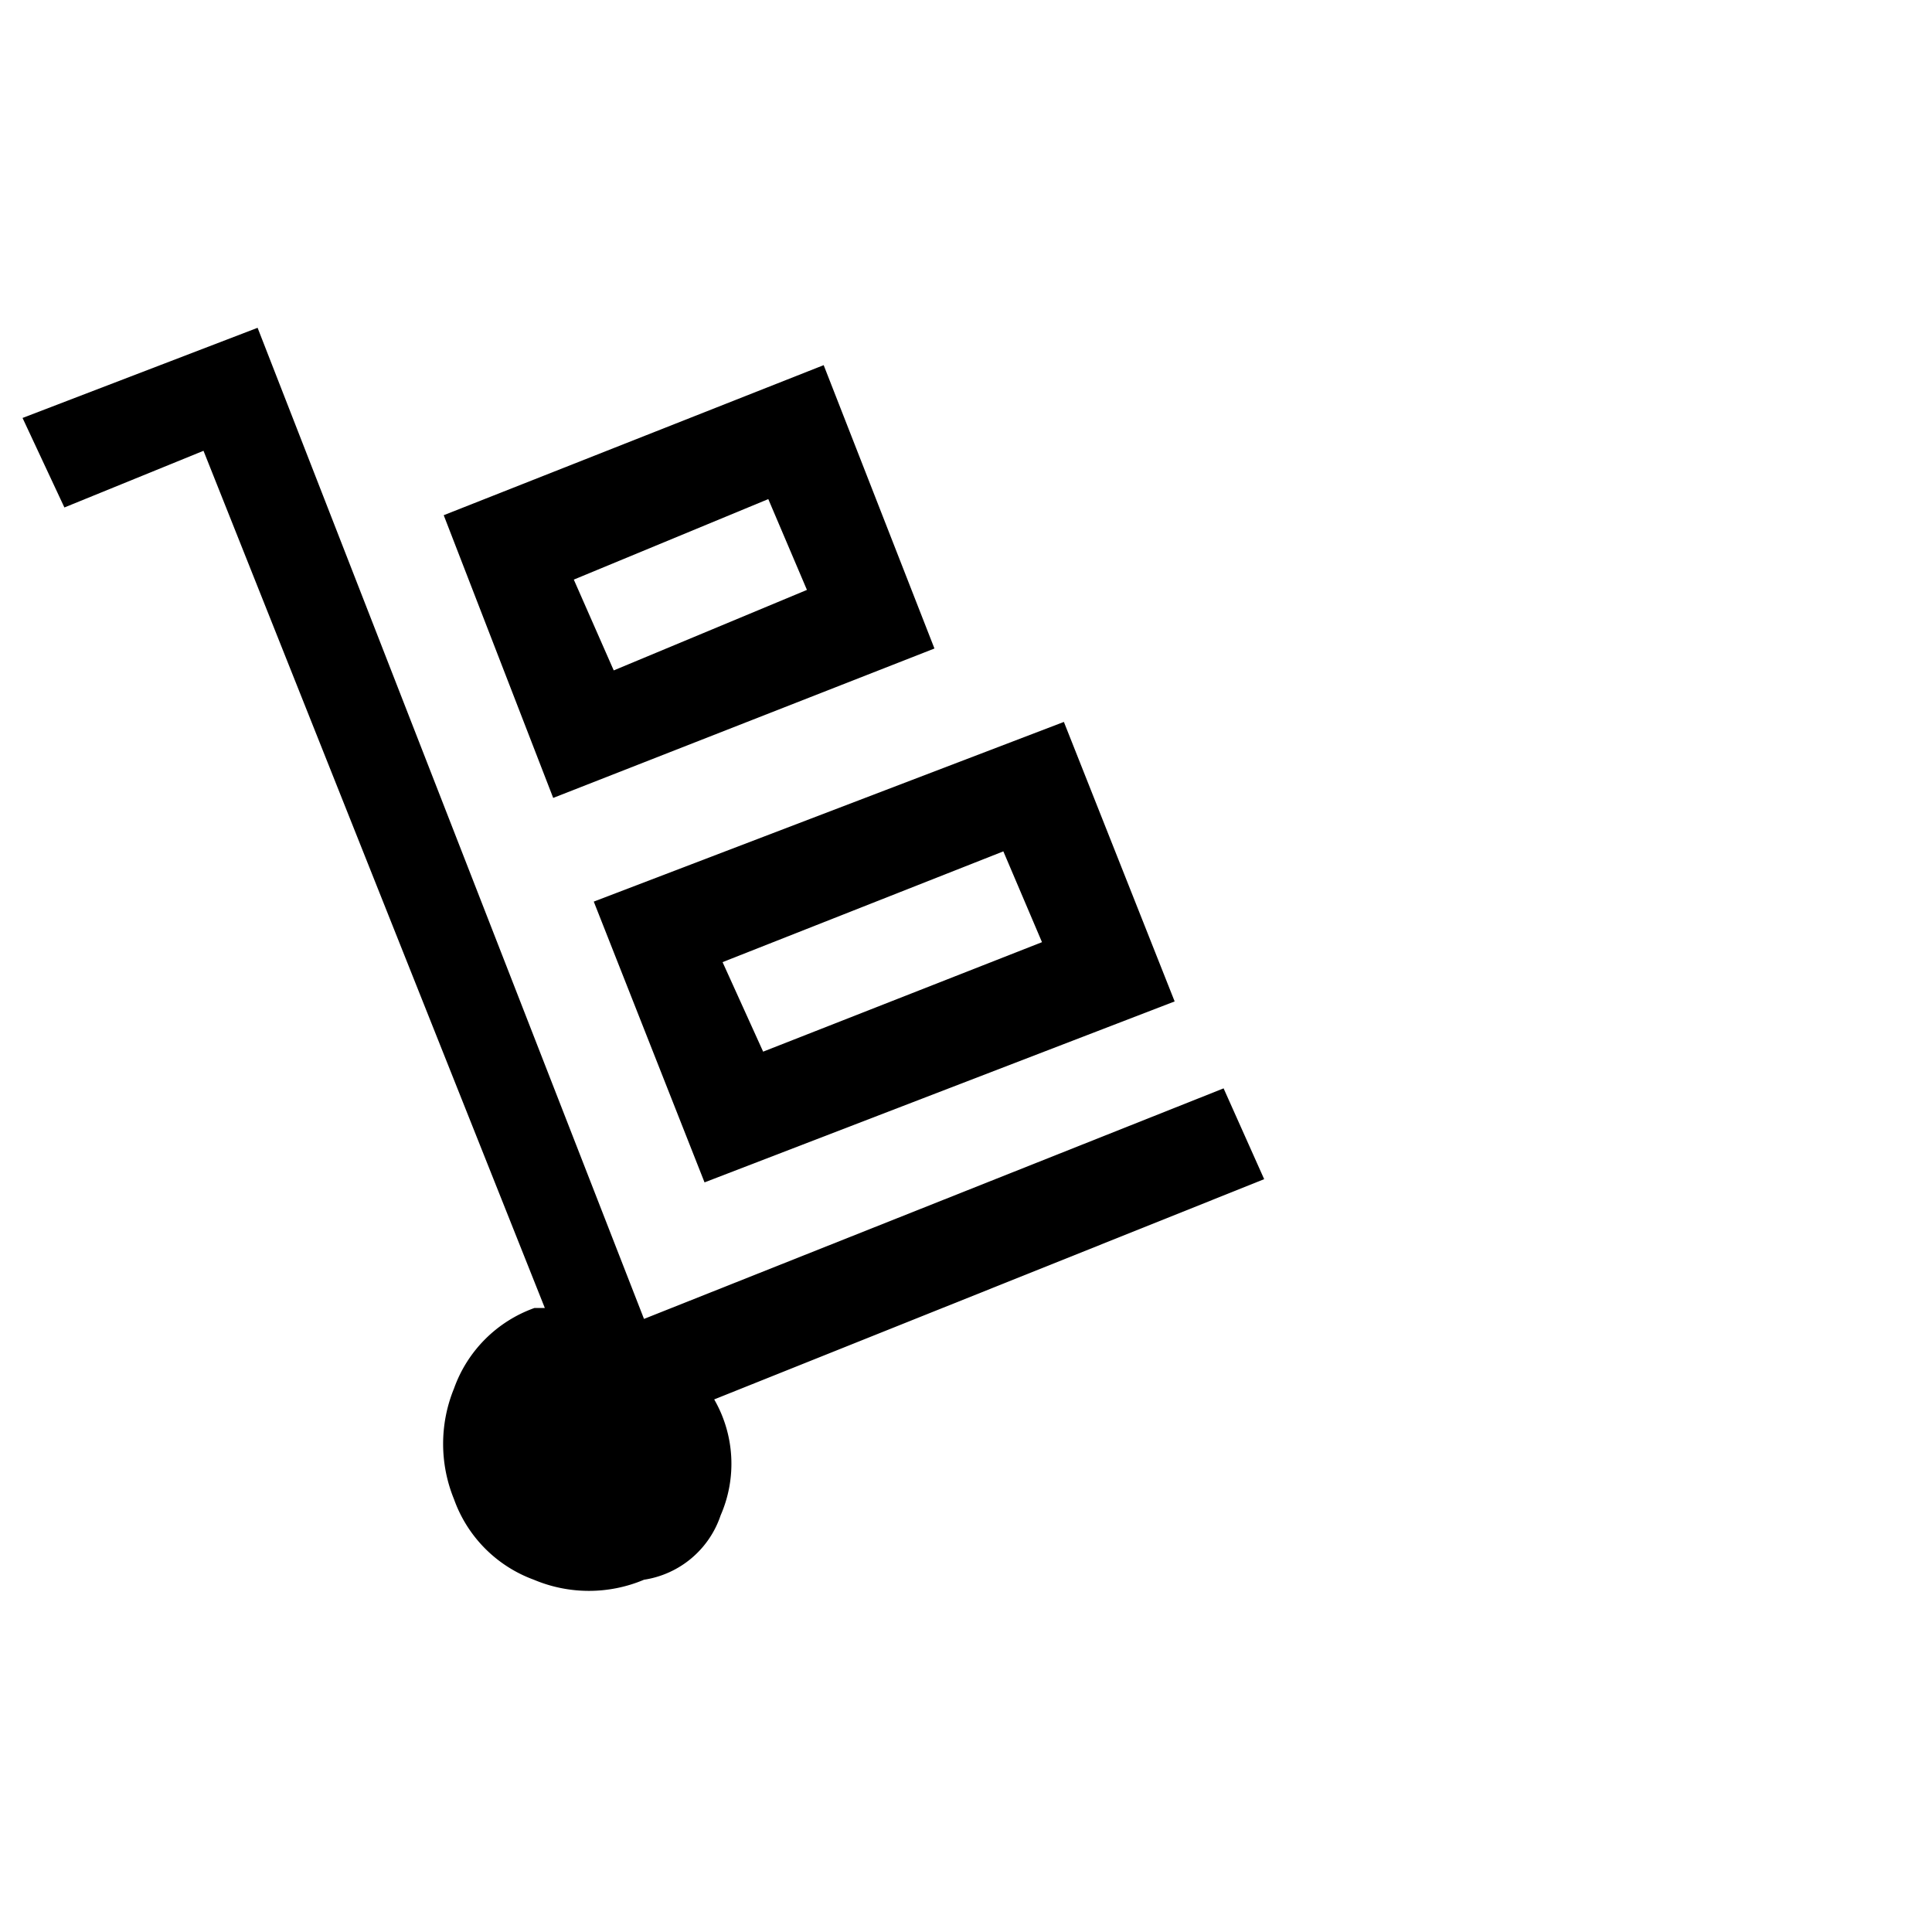 <svg xmlns="http://www.w3.org/2000/svg" viewBox="0 0 30 30"><defs><style>.cls-1{opacity:0.09;}.cls-2{fill:none;}</style></defs><title>Dolly</title><g id="Layer_2" data-name="Layer 2"><g id="Layer_10" data-name="Layer 10"><path d="M11.09,21.73a2,2,0,0,1,.1,1.8,1.49,1.49,0,0,1-1.19,1,2.2,2.2,0,0,1-1.71,0,2.07,2.07,0,0,1-1.24-1.25,2.27,2.27,0,0,1,0-1.72,2.06,2.06,0,0,1,1.25-1.25h.16L3.16,7,1,7.88.35,6.49,4,5.09,10,20.48l9-3.58.63,1.41Zm3.42-11.66L8.59,12.39,6.89,8l5.9-2.33ZM8.91,9l.62,1.41,3-1.25-.6-1.41Zm.31,5,7.3-2.79,1.72,4.34-7.3,2.81Zm2,.94.63,1.39,4.33-1.7-.6-1.41Z"/><g class="cls-1"><rect class="cls-2" width="30" height="30"/></g></g></g></svg>